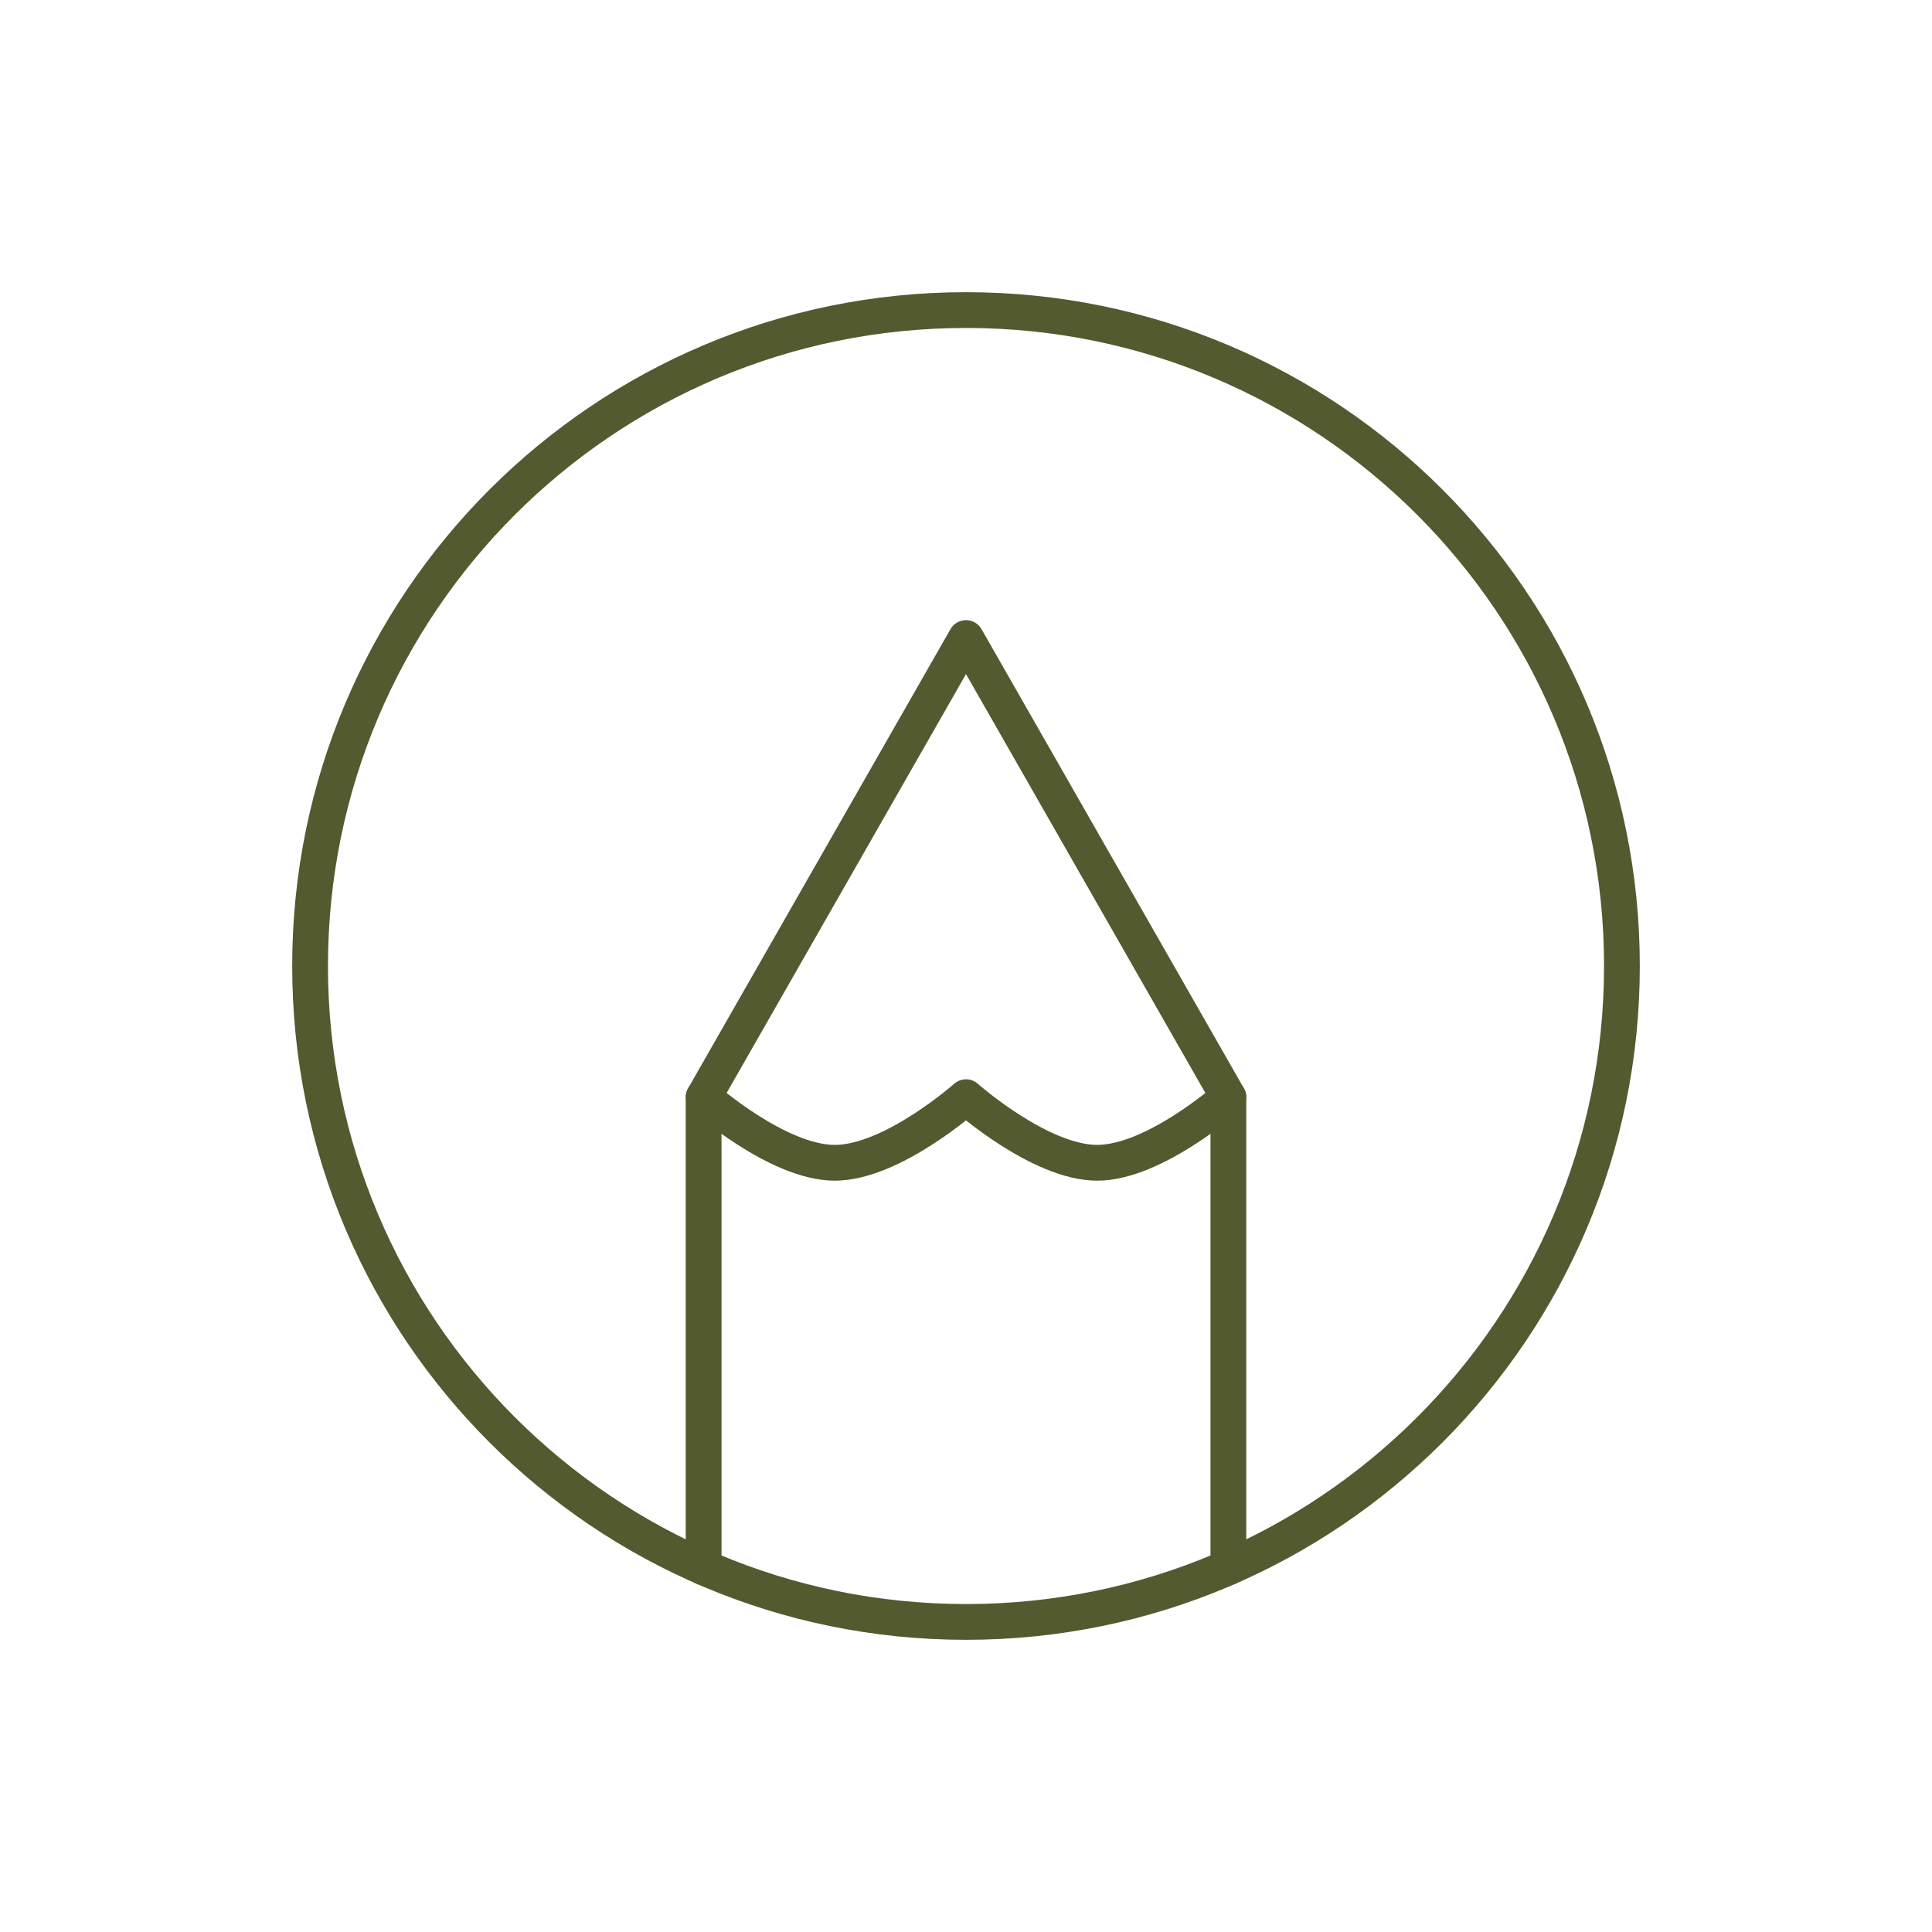 <svg width="81" height="81" viewBox="0 0 81 81" fill="none" xmlns="http://www.w3.org/2000/svg">
<path d="M40.5 13C25.312 13 13 25.312 13 40.5C13 55.688 25.312 68 40.5 68C55.688 68 68 55.688 68 40.5C68 25.312 55.688 13 40.5 13Z" stroke="#545A2F" stroke-width="1.5" stroke-linecap="round" stroke-linejoin="round"/>
<path d="M29.5 65.712V46L40.5 26.75L51.5 46V65.712" stroke="#545A2F" stroke-width="1.5" stroke-linecap="round" stroke-linejoin="round"/>
<path d="M29.5 46C29.5 46 32.599 48.75 35 48.75C37.401 48.75 40.5 46 40.5 46C40.5 46 43.599 48.75 46 48.75C48.401 48.75 51.5 46 51.5 46" stroke="#545A2F" stroke-width="1.5" stroke-linecap="round" stroke-linejoin="round"/>
</svg>
